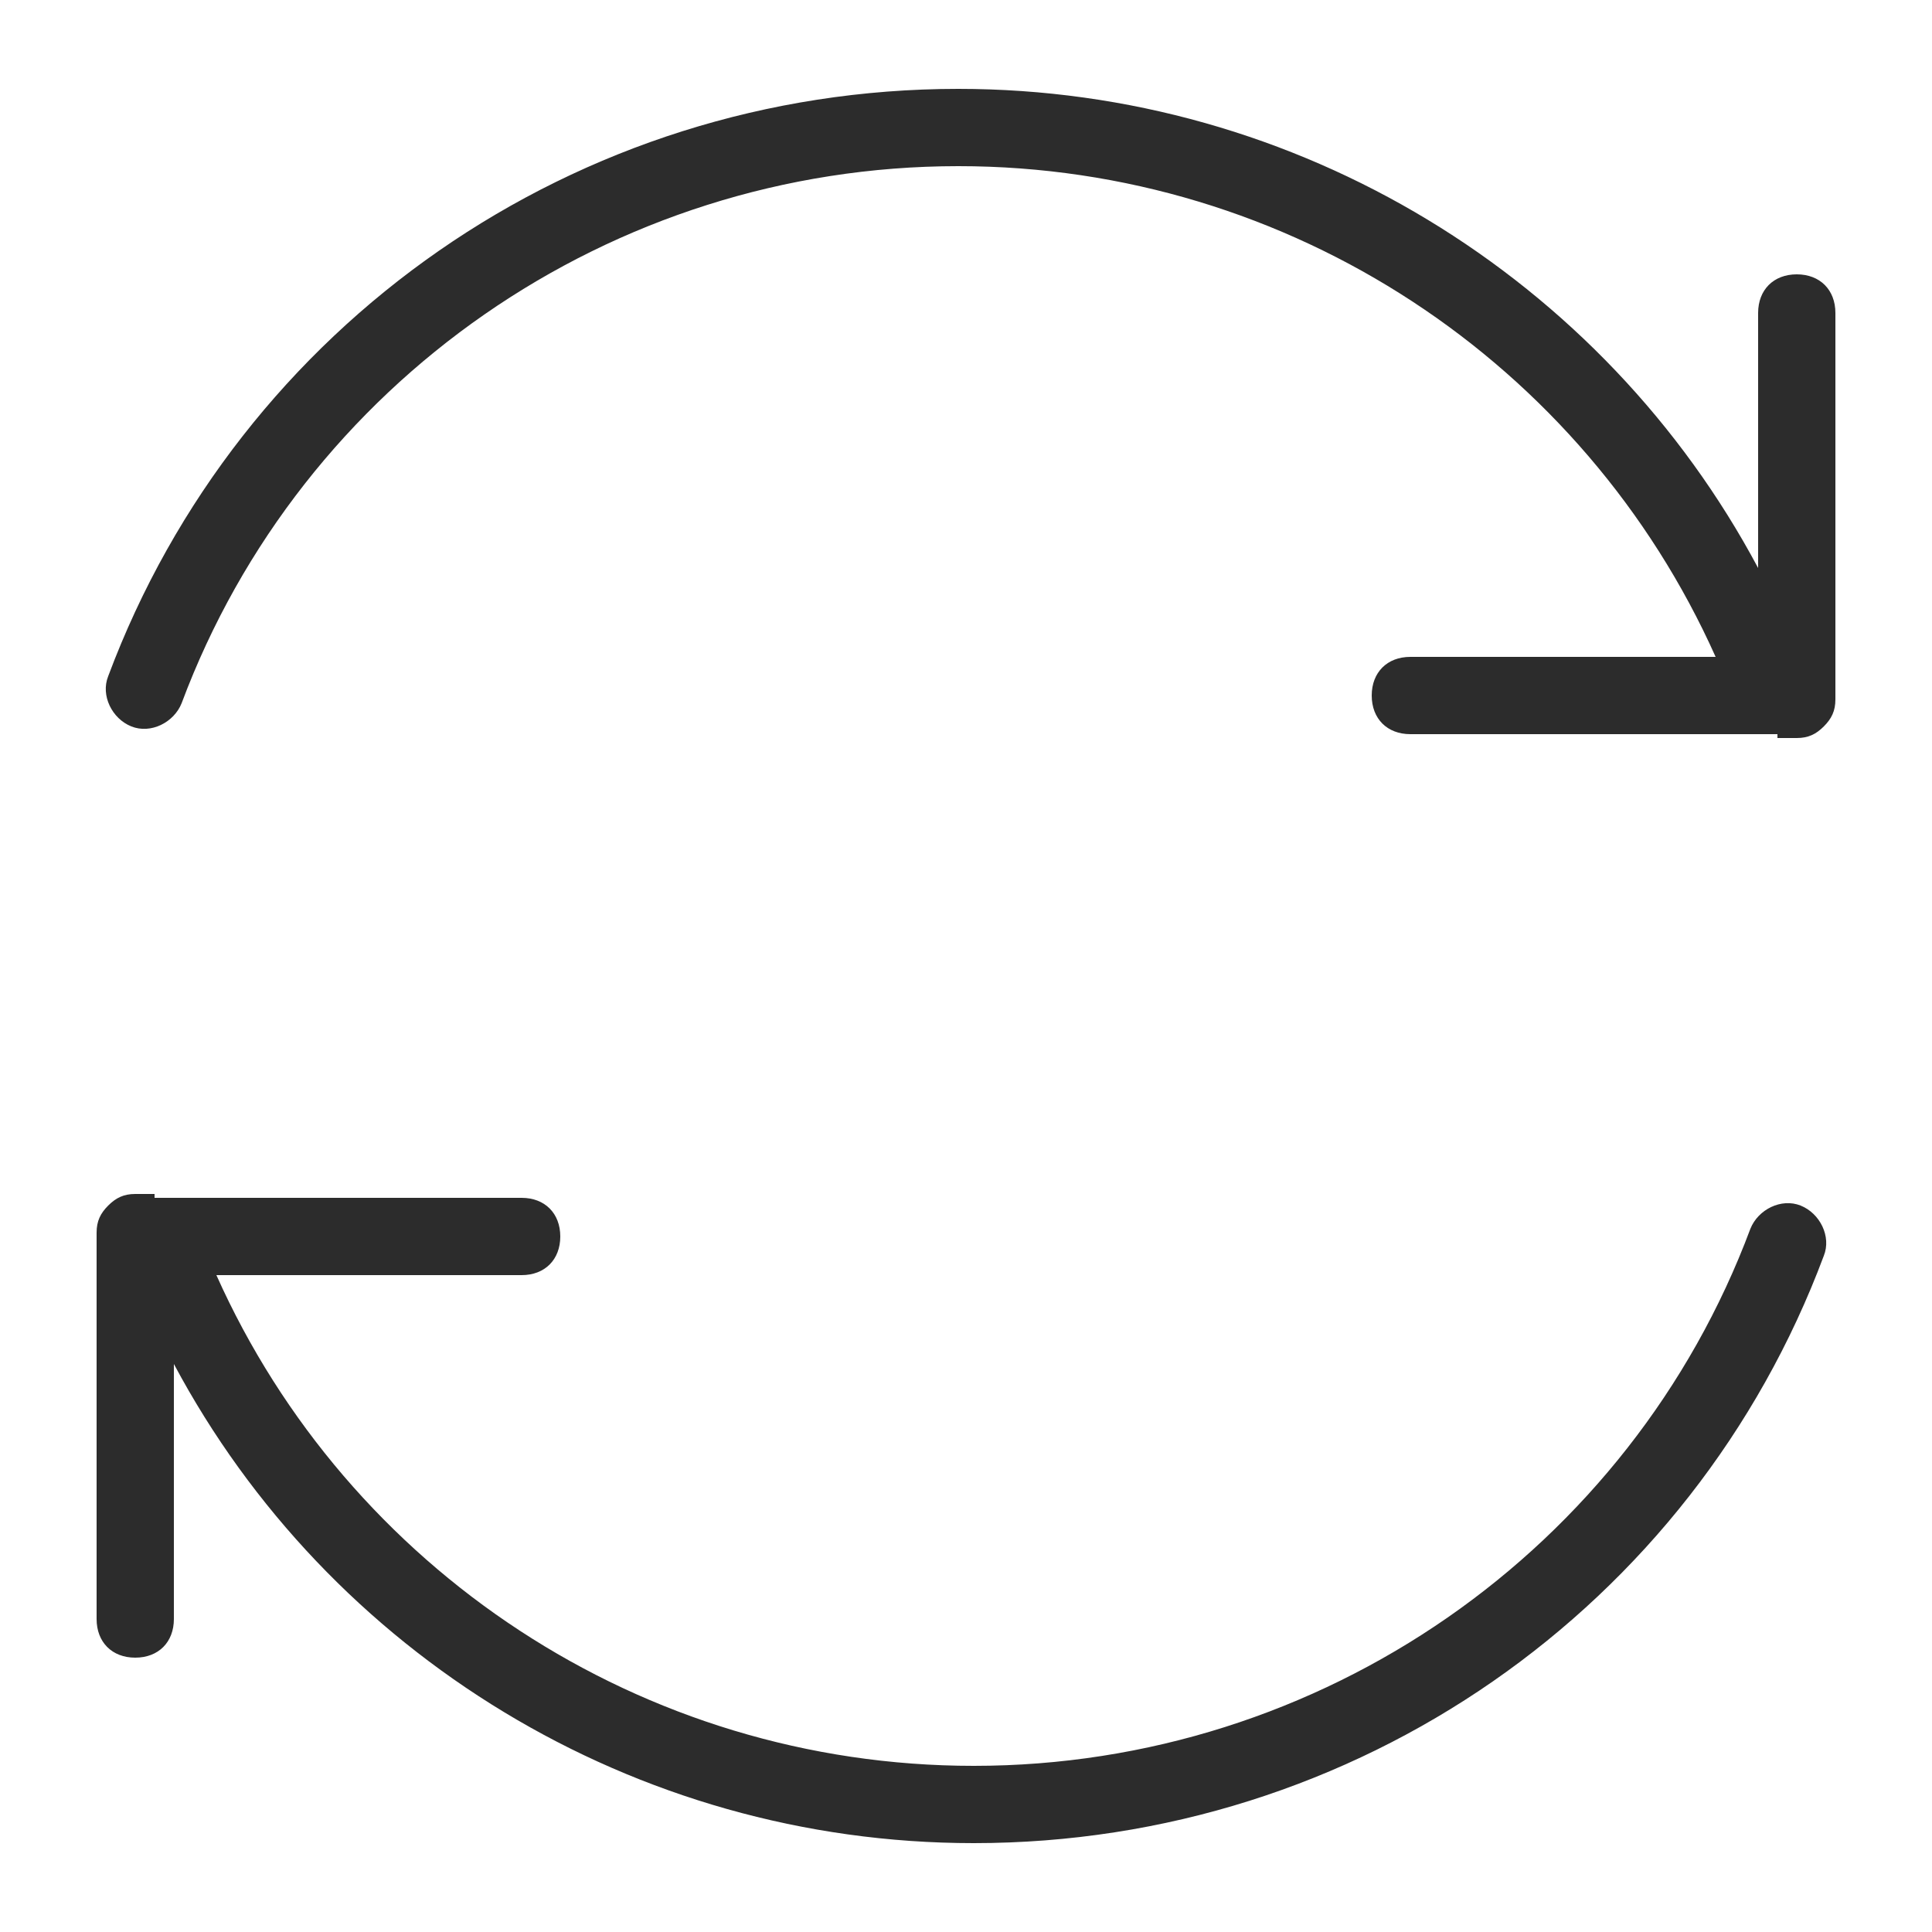 <?xml version="1.0" standalone="no"?><!DOCTYPE svg PUBLIC "-//W3C//DTD SVG 1.1//EN" "http://www.w3.org/Graphics/SVG/1.1/DTD/svg11.dtd"><svg class="icon" width="200px" height="200.00px" viewBox="0 0 1024 1024" version="1.1" xmlns="http://www.w3.org/2000/svg"><path fill="#2c2c2c" d="M81.92 634.88h194.56c12.288 0 20.48 8.192 20.48 20.48s-8.192 20.48-20.48 20.48h-161.792c69.632 155.648 225.28 260.096 401.408 260.096 184.32 0 348.16-114.688 411.648-284.672 4.096-10.24 16.384-16.384 26.624-12.288 10.24 4.096 16.384 16.384 12.288 26.624-69.632 186.368-247.808 311.296-450.56 311.296-180.224 0-342.016-100.352-423.936-253.952v135.168c0 12.288-8.192 20.48-20.48 20.48s-20.48-8.192-20.48-20.48v-204.8c0-6.144 2.048-10.24 6.144-14.336s8.192-6.144 14.336-6.144h10.24z m860.16-245.76h-194.56c-12.288 0-20.48-8.192-20.48-20.48s8.192-20.48 20.48-20.48h161.792c-69.632-155.648-225.28-260.096-401.408-260.096-184.32 0-348.16 114.688-411.648 284.672-4.096 10.24-16.384 16.384-26.624 12.288-10.24-4.096-16.384-16.384-12.288-26.624 69.632-186.368 247.808-311.296 450.56-311.296 180.224 0 342.016 100.352 423.936 253.952v-135.168c0-12.288 8.192-20.48 20.48-20.48s20.48 8.192 20.48 20.48v204.8c0 6.144-2.048 10.24-6.144 14.336s-8.192 6.144-14.336 6.144h-10.24z"  /></svg>